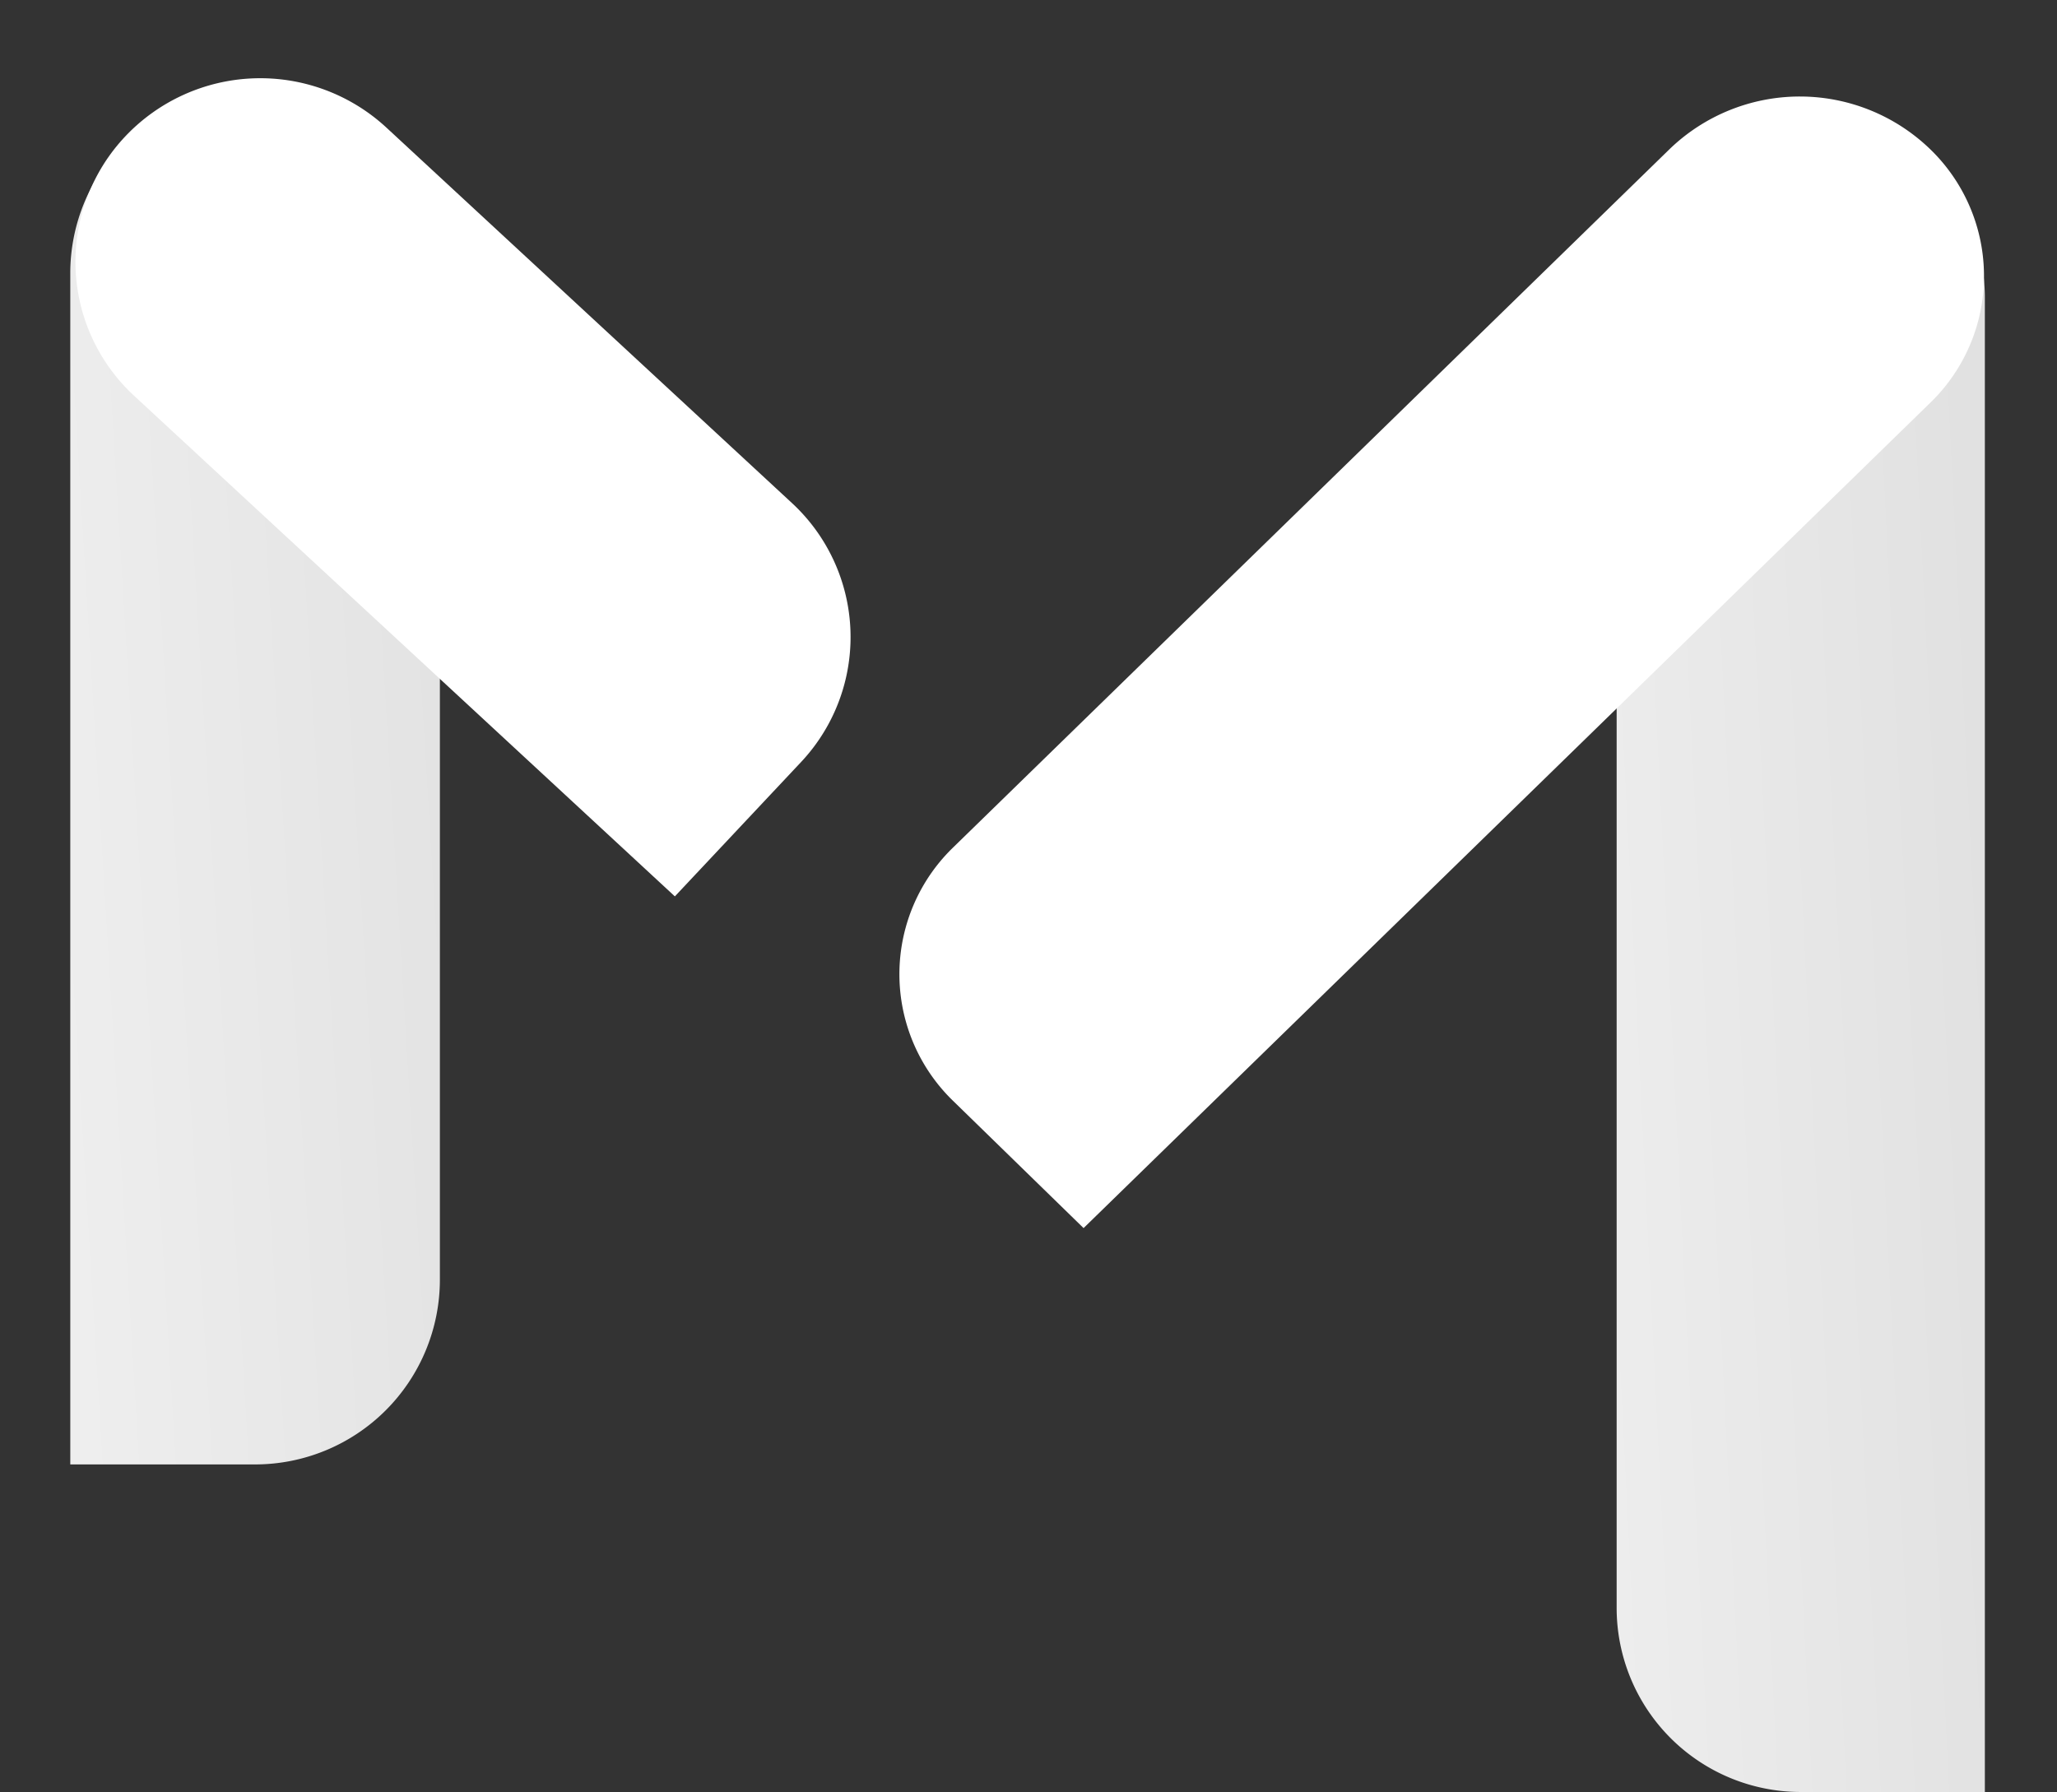 <svg xmlns="http://www.w3.org/2000/svg" xmlns:xlink="http://www.w3.org/1999/xlink" width="82.682" height="72.035" viewBox="0 0 82.682 72.035">
  <rect x="0" y="0" width="82.682" height="72.035" fill="#333333" stroke="none"/>
  <defs>
    <style>
      .cls-1 {
        fill: url(#linear-gradient);
      }

      .cls-2 {
        fill: url(#linear-gradient-2);
      }

      .cls-3 {
        fill: url(#linear-gradient-3);
      }
    </style>
    <linearGradient id="linear-gradient" x1="1" x2="-1.731" y2="0.619" gradientUnits="objectBoundingBox">
      <stop offset="0" stop-color="#e0e0e0"/>
      <stop offset="1" stop-color="#fff"/>
    </linearGradient>
    <linearGradient id="linear-gradient-2" x1="1" x2="-1.731" y2="0.619" gradientUnits="objectBoundingBox">
      <stop offset="0" stop-color="#fff"/>
      <stop offset="1" stop-color="#fff"/>
    </linearGradient>
    <linearGradient id="linear-gradient-3" x1="1" x2="-1.731" y2="0.619" gradientUnits="objectBoundingBox">
      <stop offset="0" stop-color="#e2e2e2"/>
      <stop offset="1" stop-color="#fff"/>
    </linearGradient>
  </defs>
  <g id="m-logo-white" transform="translate(-63.999 -180.941)">
    <g id="Group_117" data-name="Group 117" transform="translate(97.215 181.336)">
      <path id="Rectangle_38" data-name="Rectangle 38" class="cls-1" d="M7.4,0h0a7.4,7.4,0,0,1,7.4,7.4v60.07a0,0,0,0,1,0,0H7.4A7.4,7.4,0,0,1,0,60.07V7.4A7.4,7.4,0,0,1,7.4,0Z" transform="translate(31.766 4.167)"/>
      <path id="Path_5272" data-name="Path 5272" class="cls-2" d="M7.916,0a7.088,7.088,0,0,1,7.216,7.216l-.606,47.512-7.31.093A7.088,7.088,0,0,1,0,47.606L.514,7.4A7.539,7.539,0,0,1,7.916,0Z" transform="translate(38.766 0) rotate(45)"/>
    </g>
    <g id="Group_118" data-name="Group 118" transform="translate(63.999 180.941)">
      <path id="Rectangle_36" data-name="Rectangle 36" class="cls-3" d="M7.428,0h0a7.428,7.428,0,0,1,7.428,7.428V47.883a7.428,7.428,0,0,1-7.428,7.428H0a0,0,0,0,1,0,0V7.428A7.428,7.428,0,0,1,7.428,0Z" transform="translate(2.825 3.554)"/>
      <path id="Path_5271" data-name="Path 5271" class="cls-2" d="M7.373,0A7.467,7.467,0,0,1,14.8,7.43l.08,22.211a7.337,7.337,0,0,1-7.373,7.377l-7.4-.027L0,7.377A7.337,7.337,0,0,1,7.373,0Z" transform="translate(0 10.882) rotate(-47)"/>
    </g>
  </g>
</svg>
